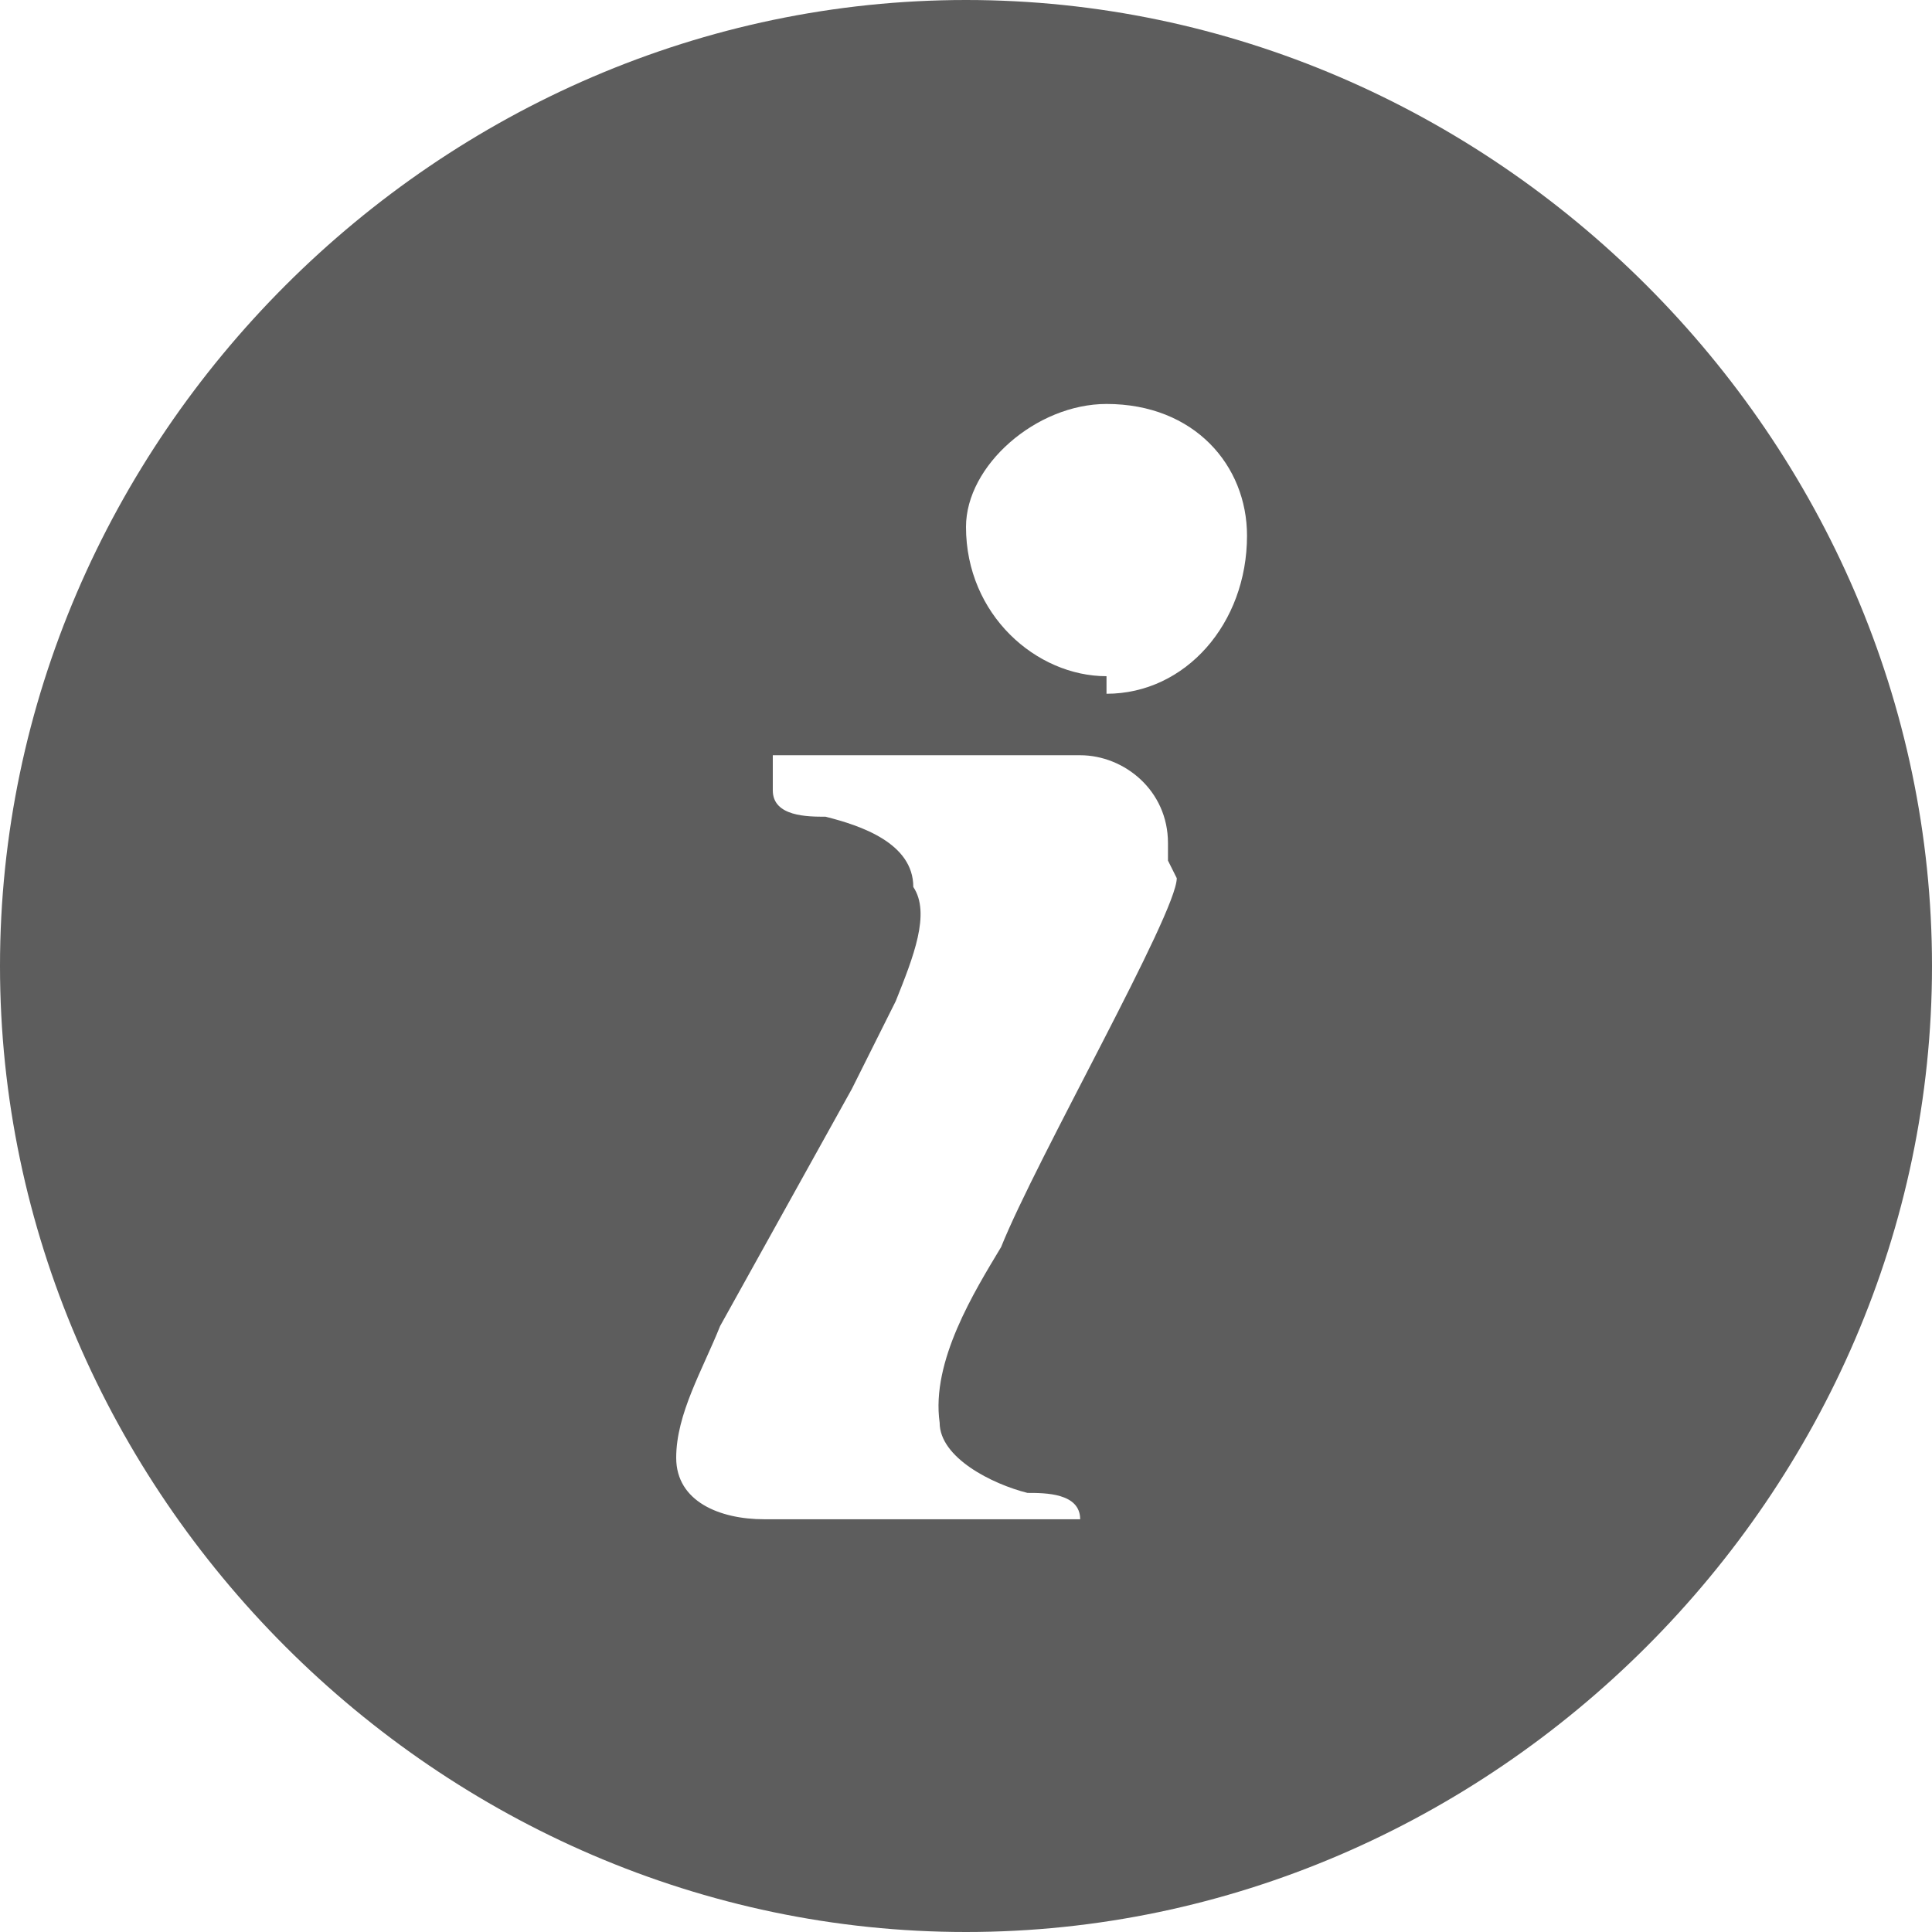 <svg xmlns="http://www.w3.org/2000/svg" width="22" height="22" viewBox="0 0 22 22">
  <path fill="#5D5D5D" fill-rule="evenodd" d="M11 0C5 0 0 5 0 11s5 11 11 11 11-5 11-11S17 0 11 0zm2.4 10c0 .4-1.6 3.2-2 4.2-.3.5-.8 1.3-.7 2 0 .4.6.7 1 .8.2 0 .6 0 .6.3H8.7c-.5 0-1-.2-1-.7 0-.5.3-1 .5-1.5l1.5-2.7.5-1c.2-.5.4-1 .2-1.3 0-.5-.6-.7-1-.8-.2 0-.6 0-.6-.3v-.4h3.5c.5 0 1 .4 1 1v.2zm-.8-2.3C11.8 7.7 11 7 11 6c0-.7.8-1.4 1.6-1.4 1 0 1.6.7 1.6 1.5 0 1-.7 1.8-1.6 1.8z"/>
</svg>
